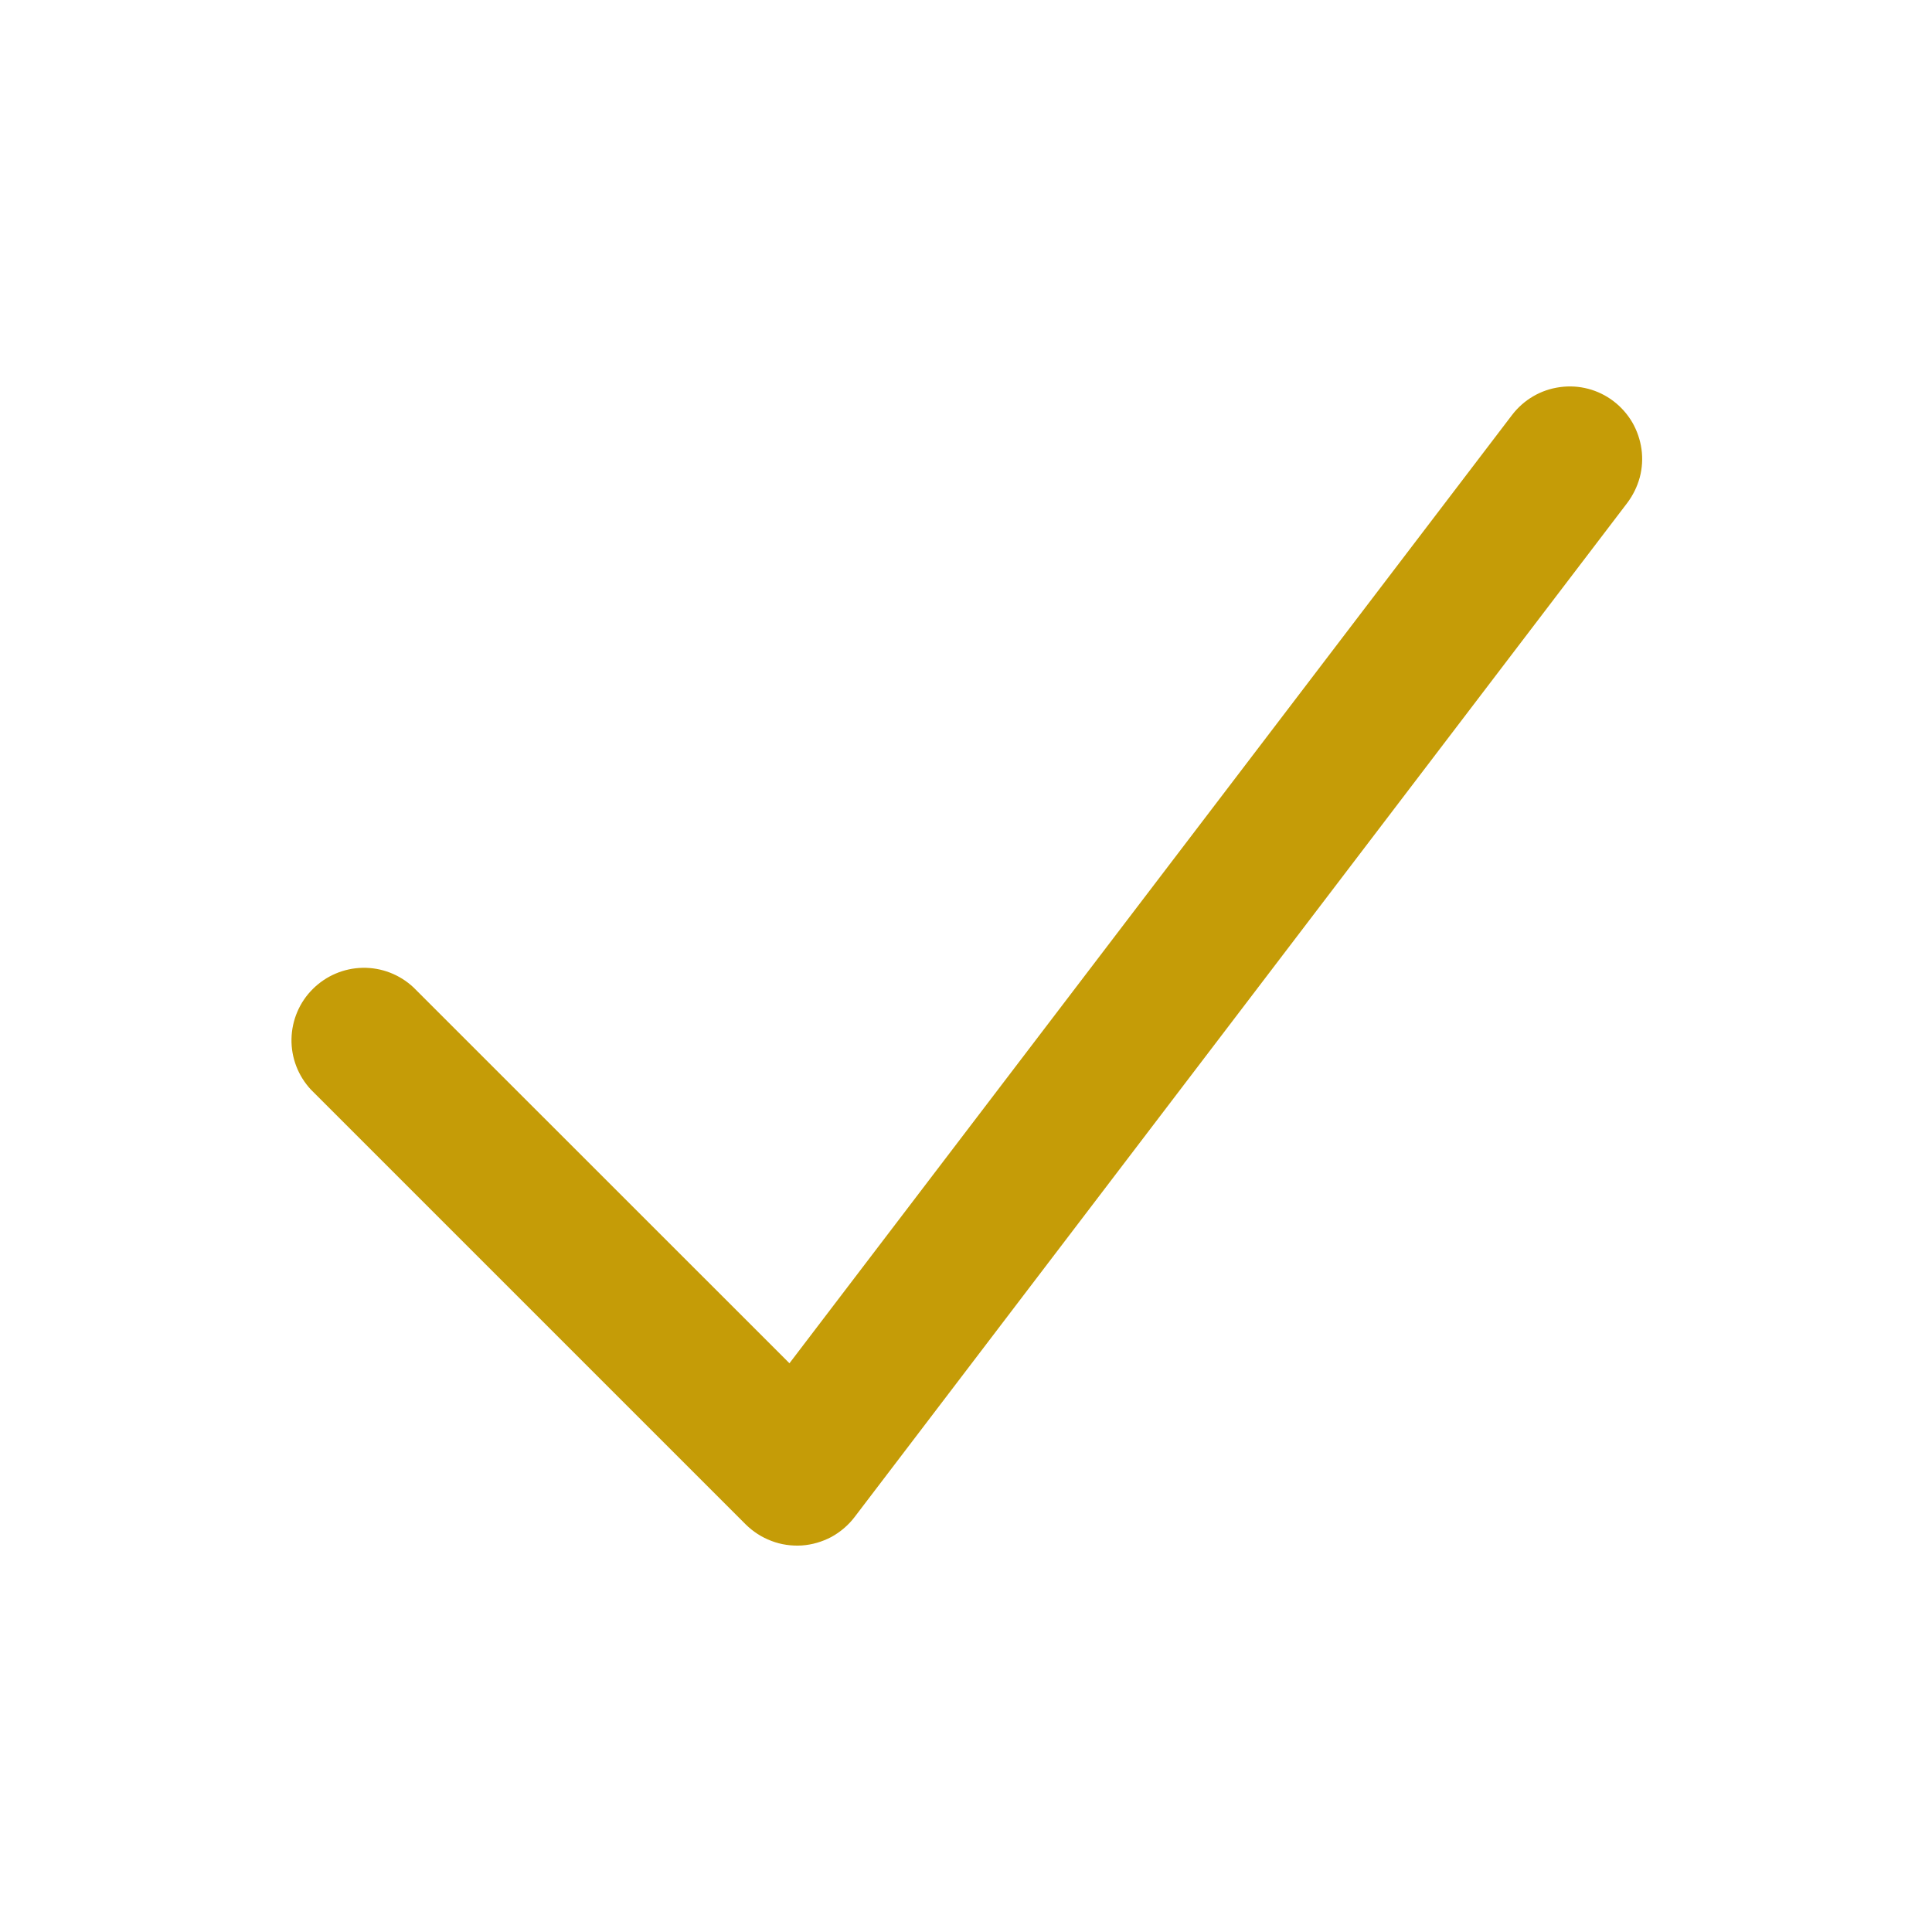 <?xml version="1.0" encoding="UTF-8" standalone="no"?><svg width='16' height='16' viewBox='0 0 16 16' fill='none' xmlns='http://www.w3.org/2000/svg'>
<path fill-rule='evenodd' clip-rule='evenodd' d='M13.362 3.322C13.425 3.37 13.478 3.43 13.518 3.498C13.557 3.566 13.583 3.641 13.594 3.719C13.605 3.797 13.6 3.877 13.58 3.953C13.559 4.03 13.524 4.101 13.477 4.164L7.077 12.564C7.025 12.632 6.959 12.688 6.884 12.729C6.808 12.769 6.725 12.793 6.64 12.799C6.554 12.804 6.468 12.792 6.388 12.761C6.308 12.731 6.236 12.684 6.175 12.624L2.575 9.024C2.469 8.91 2.411 8.76 2.414 8.604C2.417 8.449 2.48 8.3 2.59 8.191C2.7 8.081 2.848 8.018 3.003 8.015C3.159 8.012 3.309 8.07 3.423 8.176L6.538 11.29L12.522 3.437C12.619 3.31 12.761 3.227 12.919 3.206C13.076 3.184 13.236 3.226 13.362 3.322Z' fill='#C59C07'/>
</svg>
